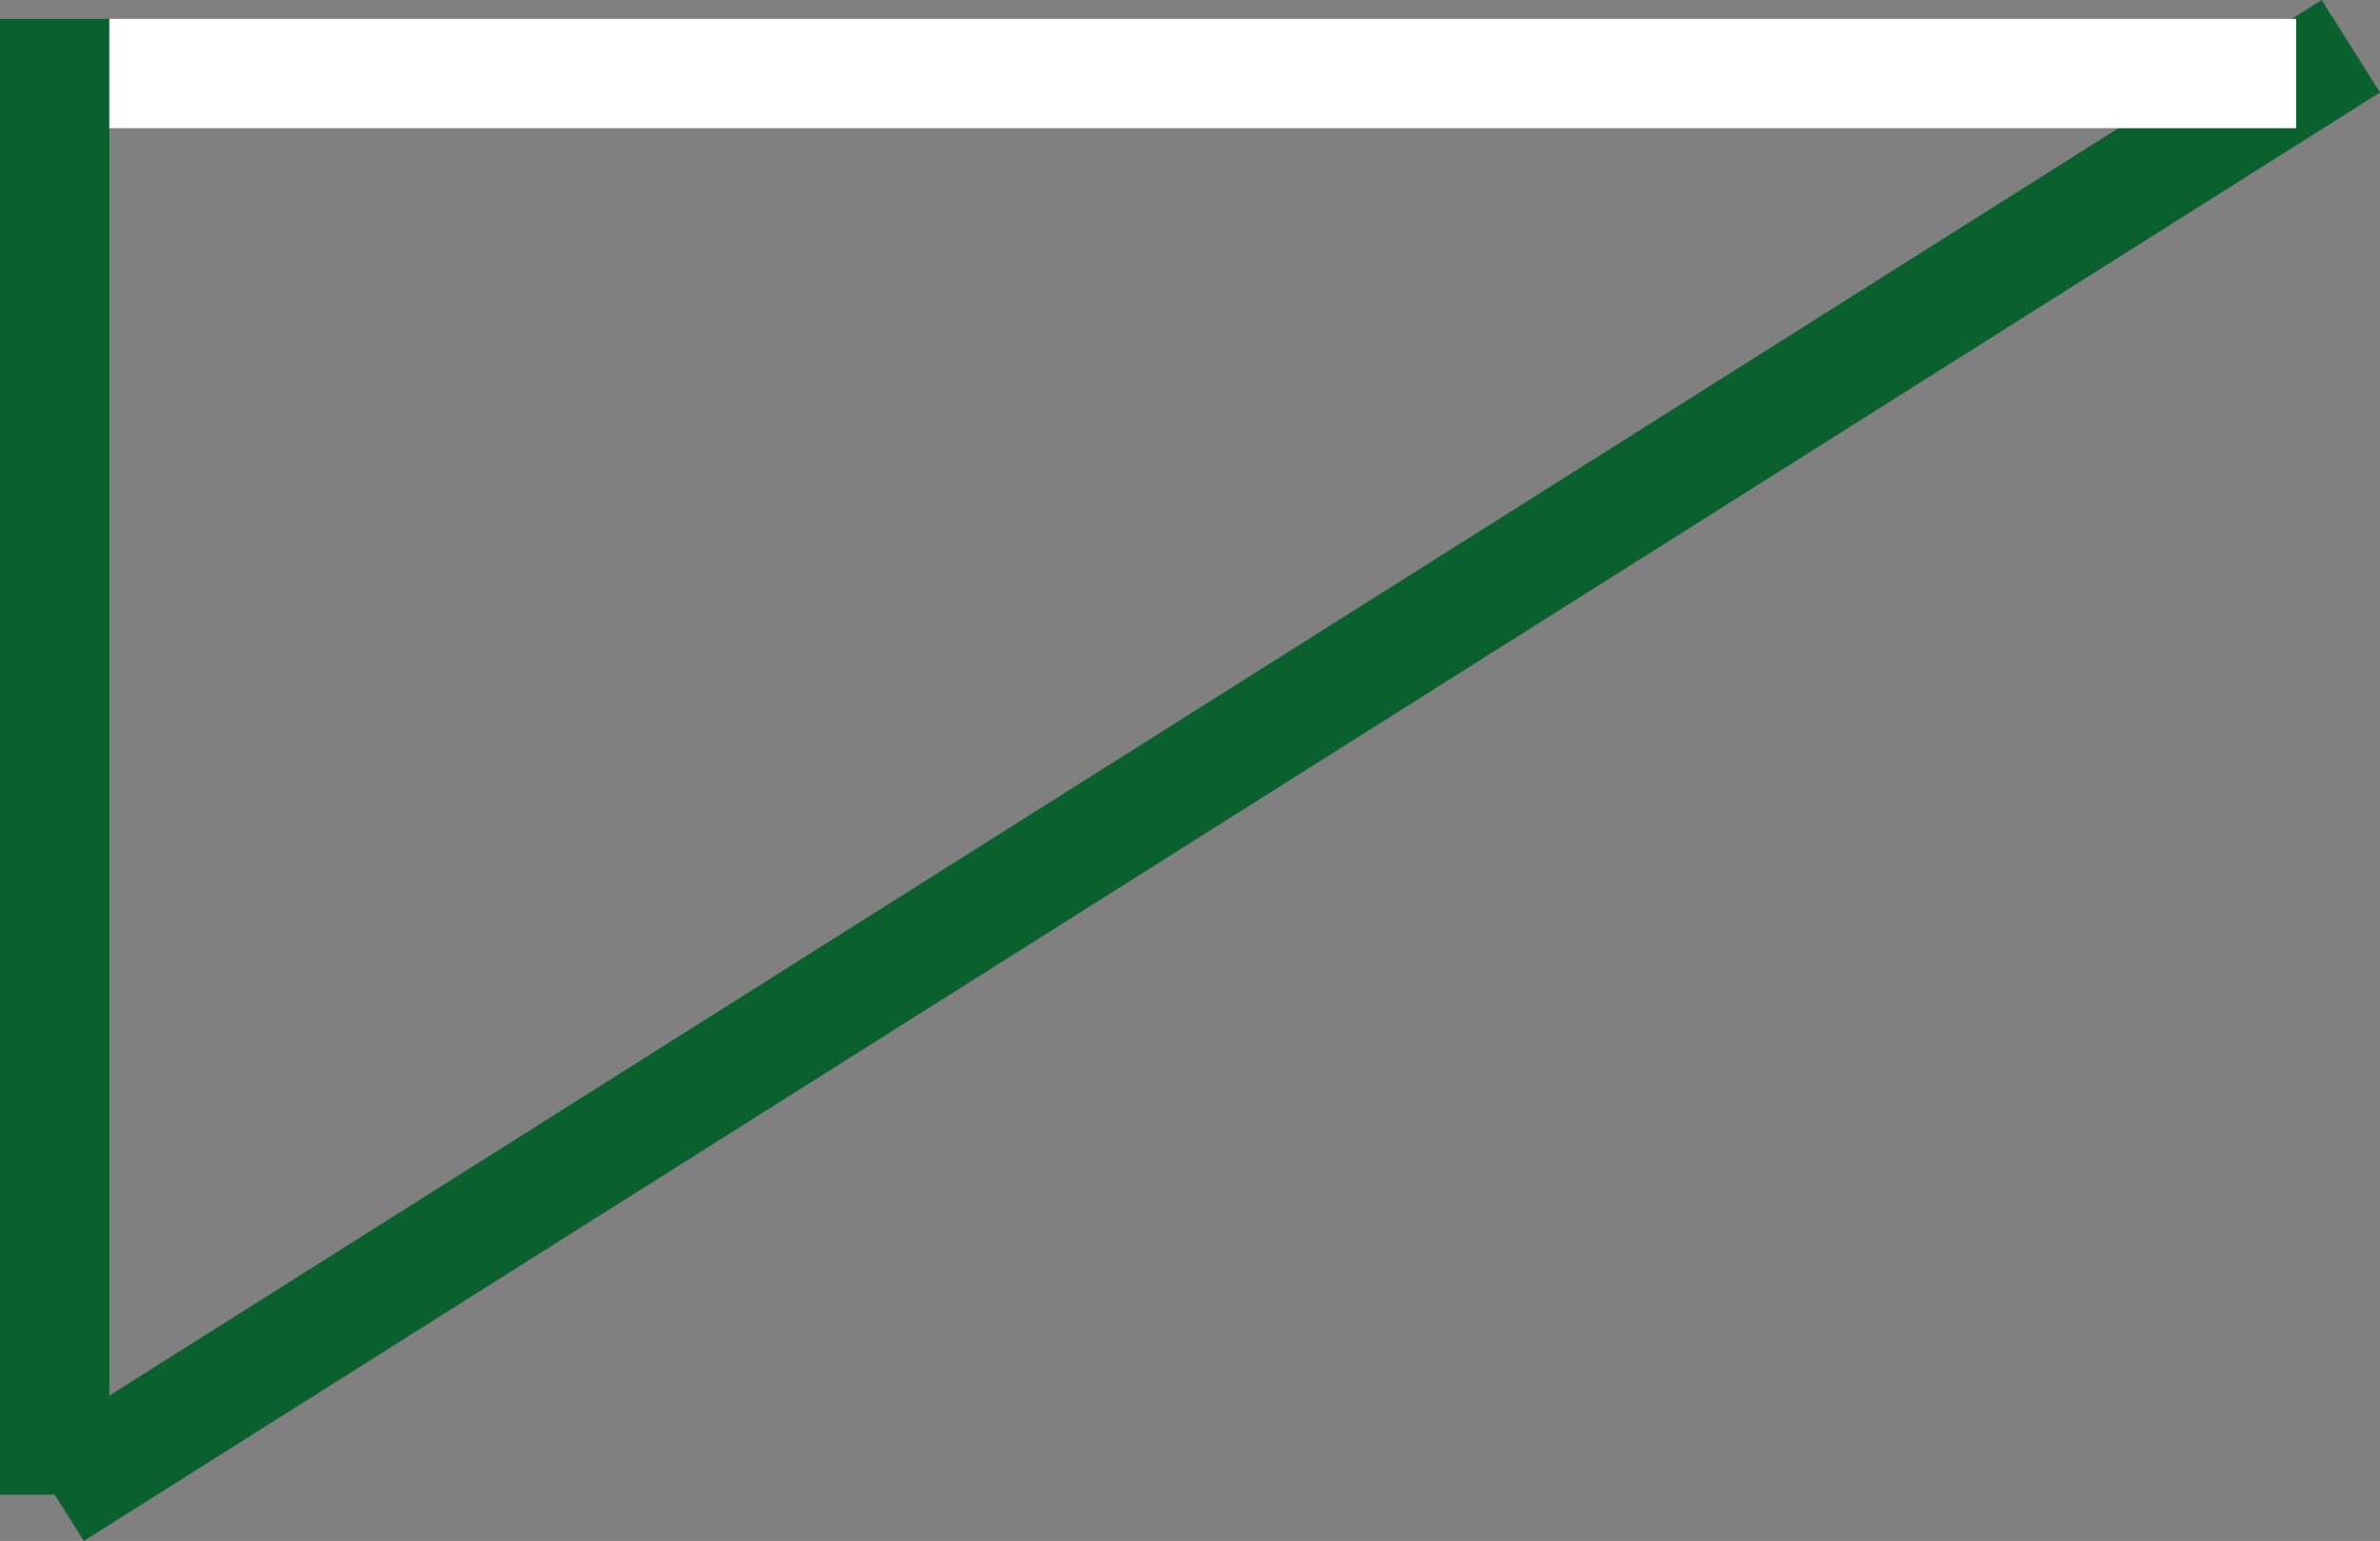 <svg xmlns="http://www.w3.org/2000/svg" width="87.067" height="56.383" viewBox="0 0 87.067 56.383">
  <rect x="0" y="0" width="87.067" height="56.383" fill="#808080" stroke="none"/>
  <g id="Group_202" data-name="Group 202" transform="translate(-2395.5 -5226.809)">
    <g id="Group_201" data-name="Group 201">
      <g id="Group_200" data-name="Group 200">
        <line id="Line_9" data-name="Line 9" y2="54" transform="translate(2397.5 5227.5)" fill="none" stroke="#0b612d" stroke-width="4"/>
        <line id="Line_10" data-name="Line 10" x1="84" y2="53" transform="translate(2397.5 5228.5)" fill="none" stroke="#0b612d" stroke-width="4"/>
        <line id="Line_11" data-name="Line 11" x1="80" transform="translate(2399.5 5229.5)" fill="none" stroke="#fff" stroke-width="4"/>
      </g>
    </g>
  </g>
</svg>
